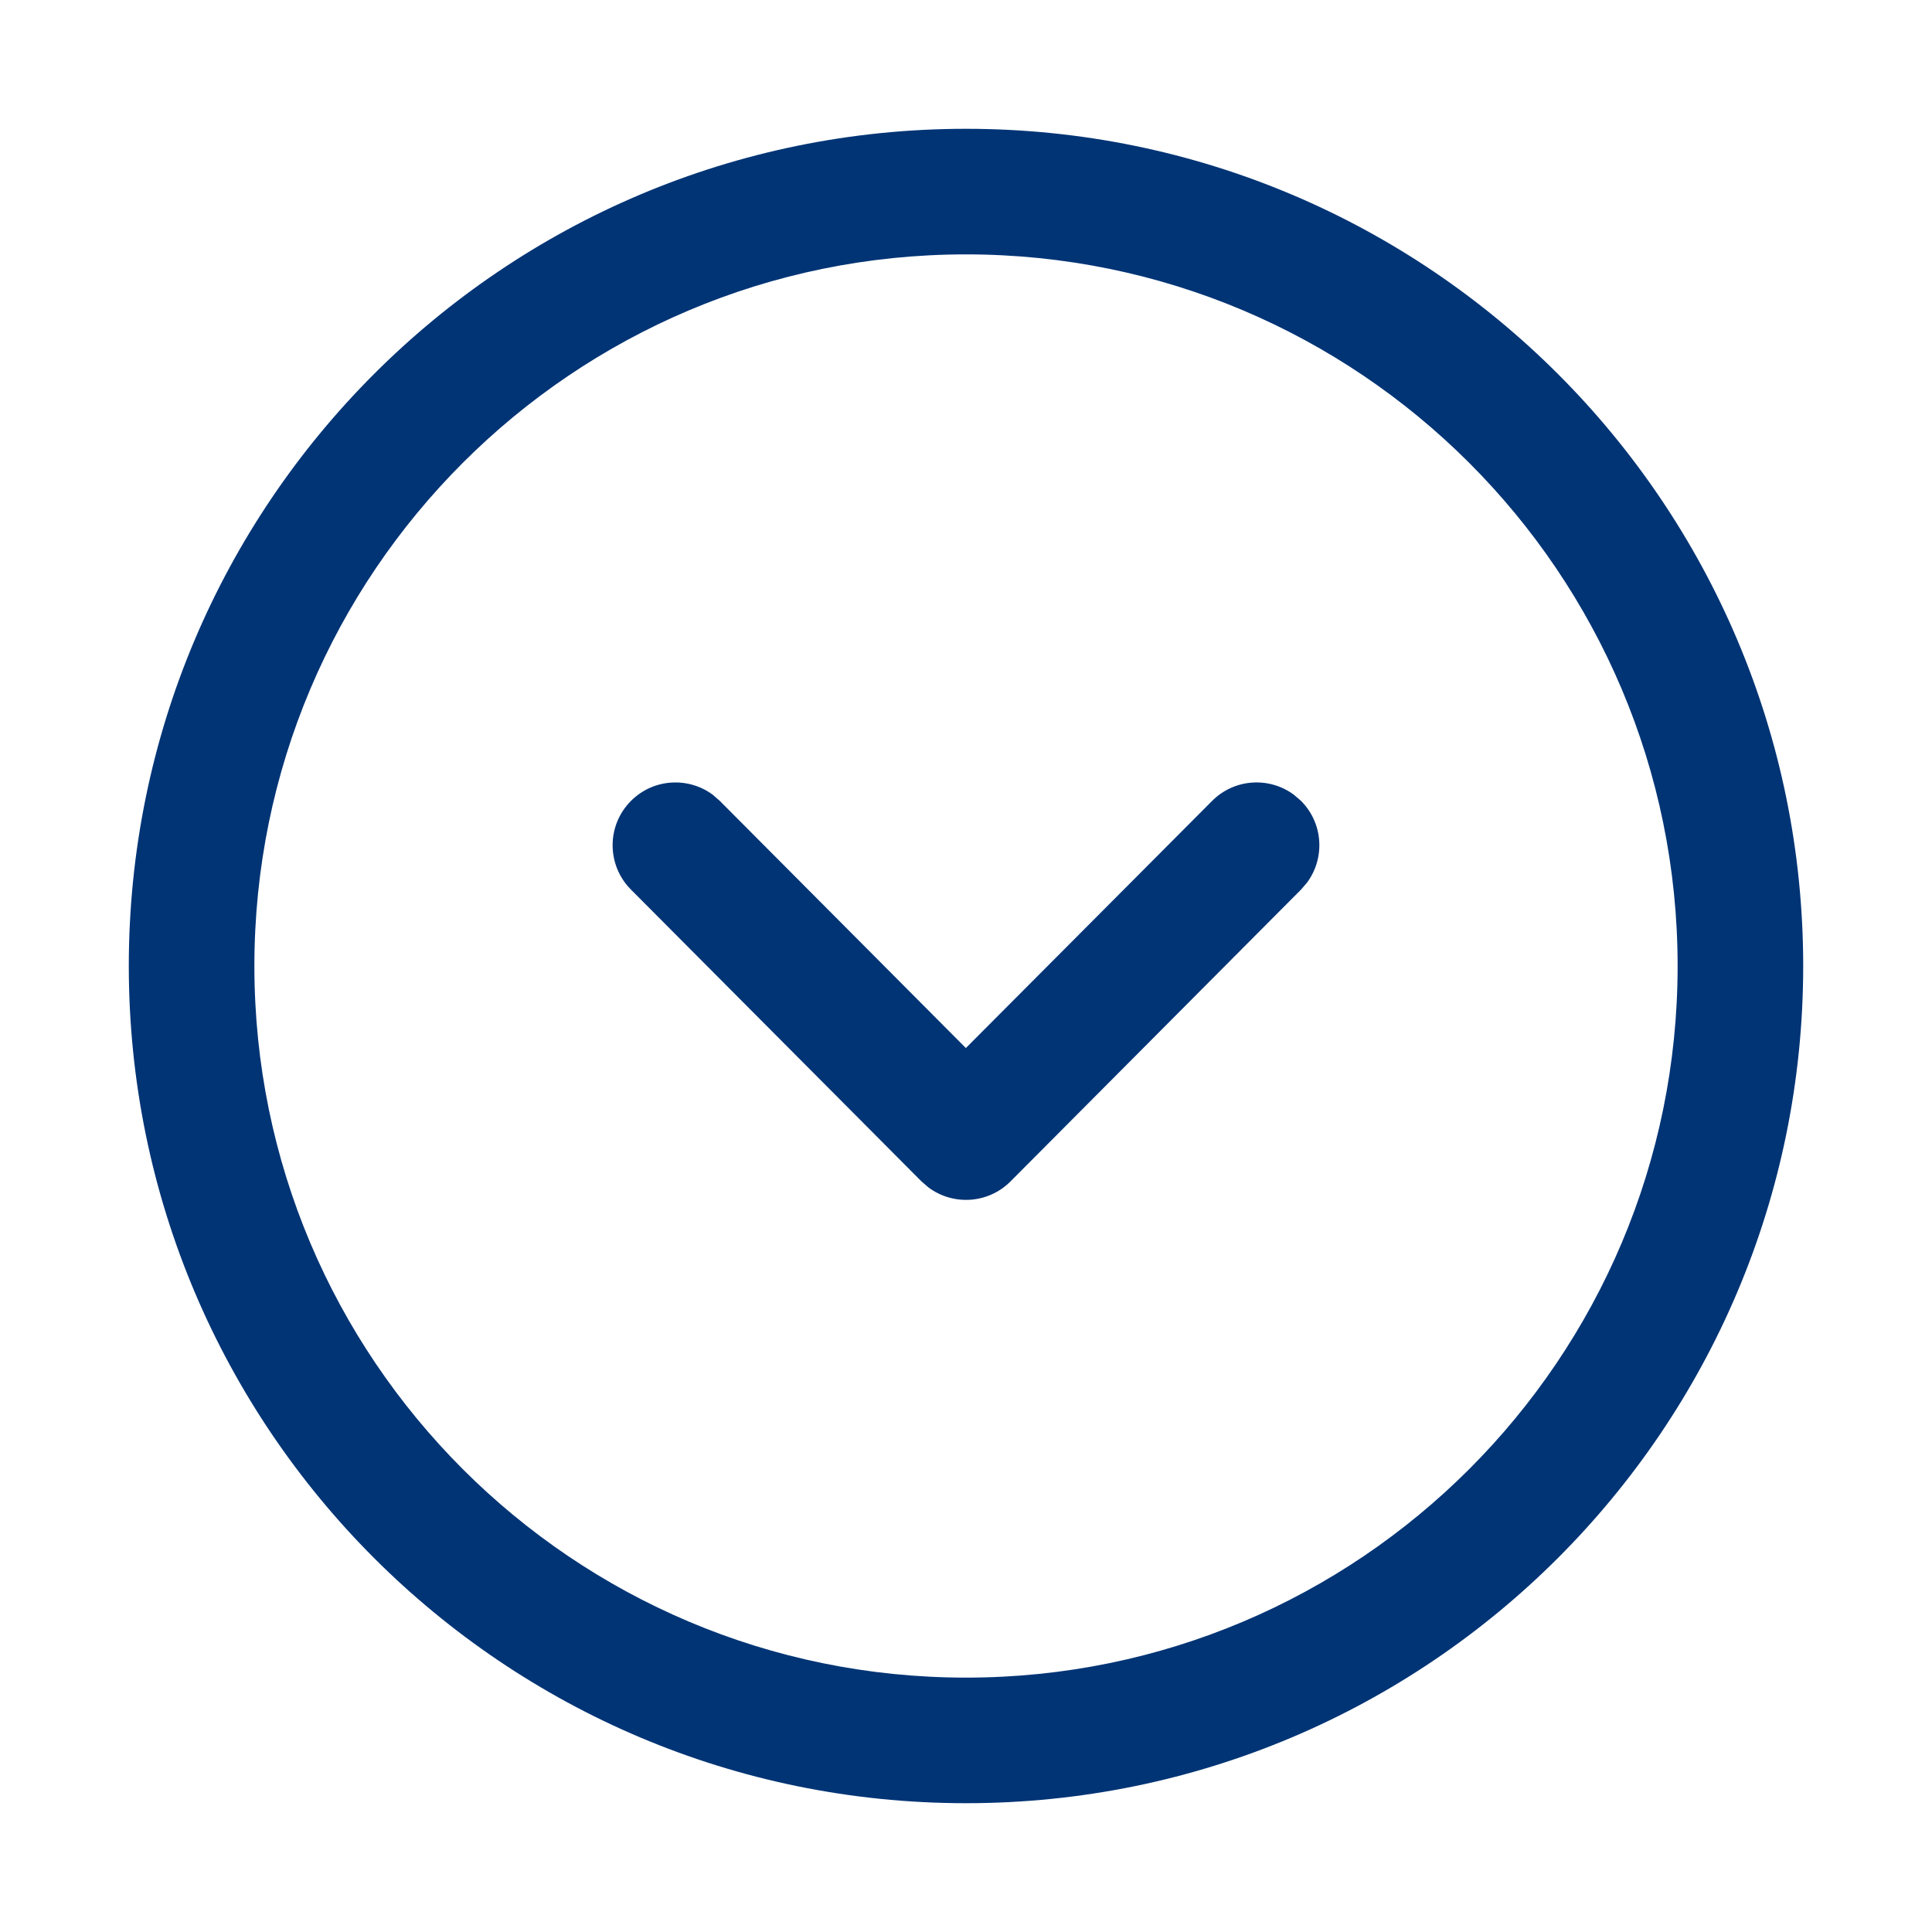 <svg width="30" height="30" viewBox="0 0 30 30" fill="none" xmlns="http://www.w3.org/2000/svg">
<path fill-rule="evenodd" clip-rule="evenodd" d="M15 2C7.82 2 2 7.821 2 15C2 22.179 7.82 28 15 28C22.179 28 28 22.179 28 15C28 7.821 22.179 2 15 2ZM15 3.95C21.102 3.95 26.05 8.898 26.05 15C26.05 21.102 21.102 26.05 15 26.05C8.897 26.05 3.95 21.102 3.95 15C3.95 8.898 8.897 3.95 15 3.95ZM11.069 12.342C10.688 12.058 10.146 12.089 9.8 12.434C9.418 12.814 9.417 13.431 9.797 13.813L14.309 18.345L14.418 18.439C14.801 18.724 15.344 18.693 15.691 18.345L20.203 13.813L20.297 13.703C20.579 13.321 20.547 12.779 20.2 12.434L20.09 12.34C19.708 12.057 19.166 12.09 18.821 12.437L14.998 16.274L11.178 12.437L11.069 12.342Z" fill="#003475"/>
</svg>
